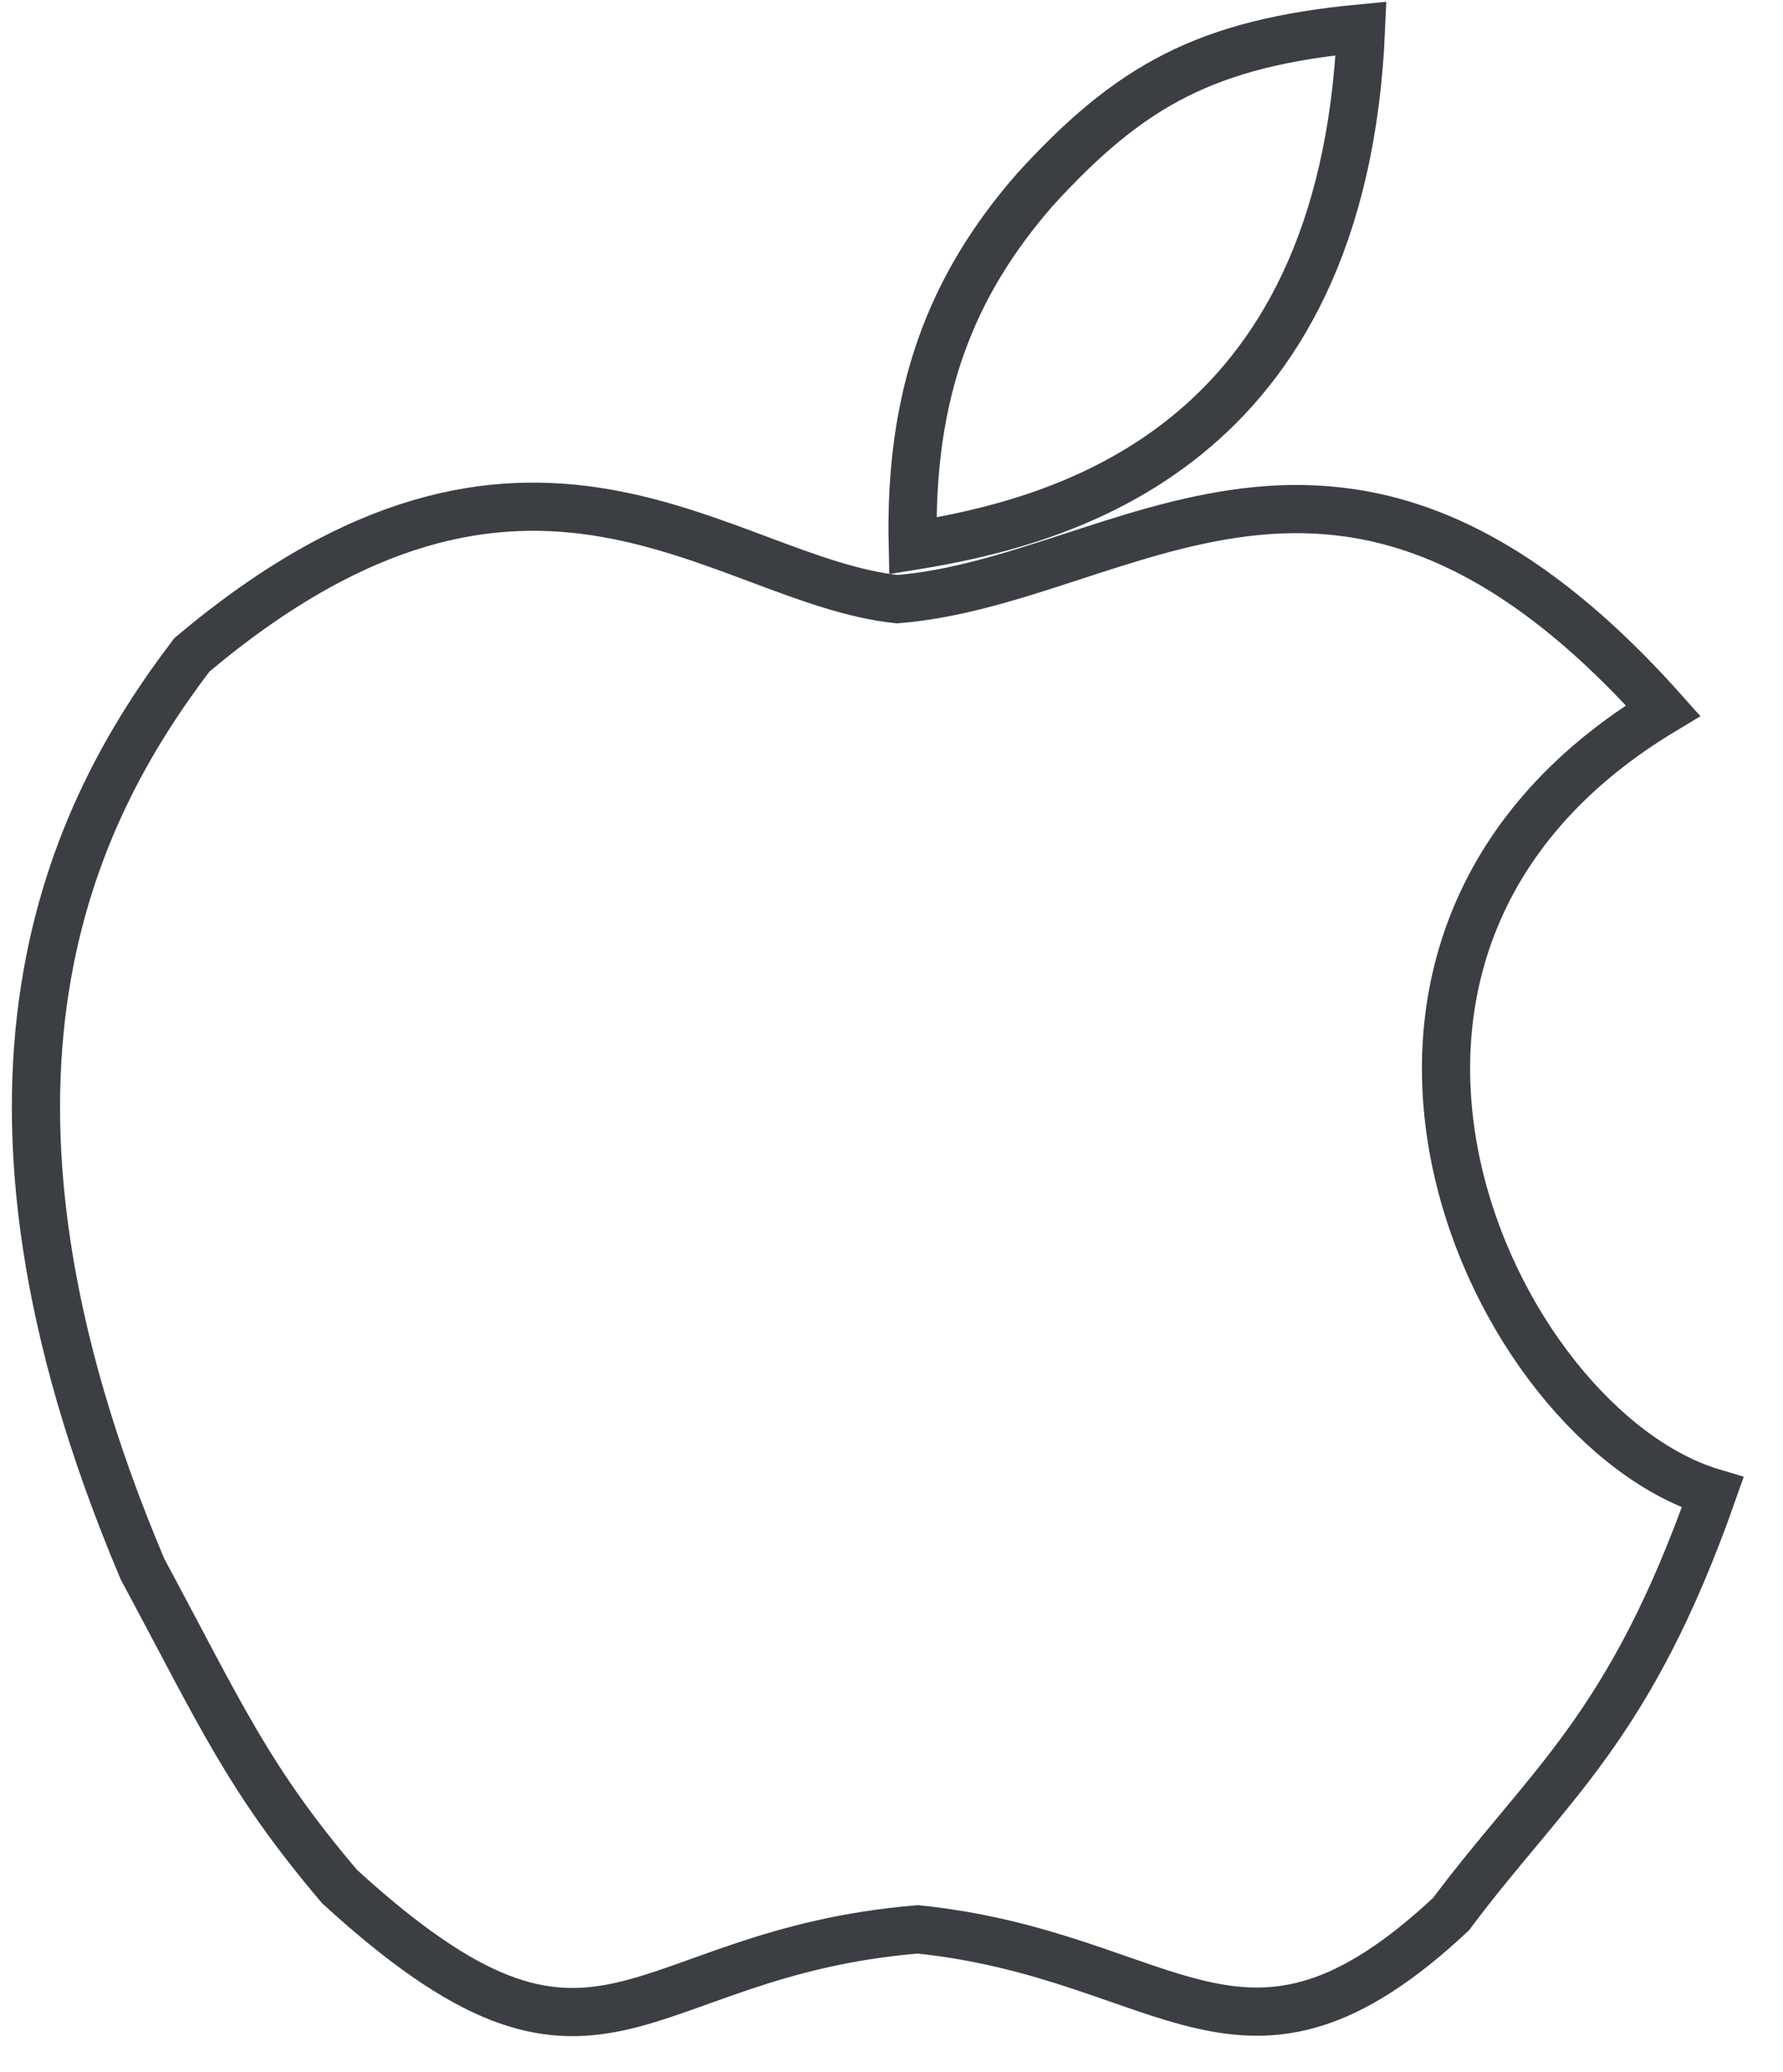 <?xml version="1.0" encoding="UTF-8"?>
<svg width="37px" height="43px" viewBox="0 0 37 43" version="1.1" xmlns="http://www.w3.org/2000/svg" xmlns:xlink="http://www.w3.org/1999/xlink">
    <!-- Generator: Sketch 45.2 (43514) - http://www.bohemiancoding.com/sketch -->
    <title>Apple Logo Line</title>
    <desc>Created with Sketch.</desc>
    <defs></defs>
    <g id="Welcome" stroke="none" stroke-width="1" fill="none" fill-rule="evenodd">
        <g id="Desktop-HD" transform="translate(-338, -1880)" stroke="#3B3E43">
            <g id="Termini" transform="translate(78, 1691)">
                <g id="Picker" transform="translate(0, 162)">
                    <g id="Apple-IT" transform="translate(185, 0)">
                        <g id="Apple-Logo-Line" transform="translate(71, 26)">
                            <path d="M38.512,15.744 C31.817,8.237 27.363,13.053 22.619,13.433 C18.957,13.043 15.005,8.674 7.982,14.588 C5.48,17.876 2.689,23.472 6.957,33.559 C8.595,36.604 9.144,37.904 11.047,40.147 C16.486,45.119 17.045,41.531 23.046,41.034 C28.315,41.579 29.779,44.768 34.111,40.718 C36.12,38.03 37.81,36.89 39.54,31.971 C34.989,30.612 30.281,20.697 38.512,15.744 Z" id="Path-3"></path>
                            <path d="M25.477,4.934 C23.74,6.925 22.868,9.143 22.941,12.327 C26.009,11.829 31.873,10.337 32.244,1.589 C29.045,1.894 27.464,2.757 25.477,4.934 Z" id="Path-4"></path>
                        </g>
                    </g>
                </g>
            </g>
        </g>
    </g>
</svg>